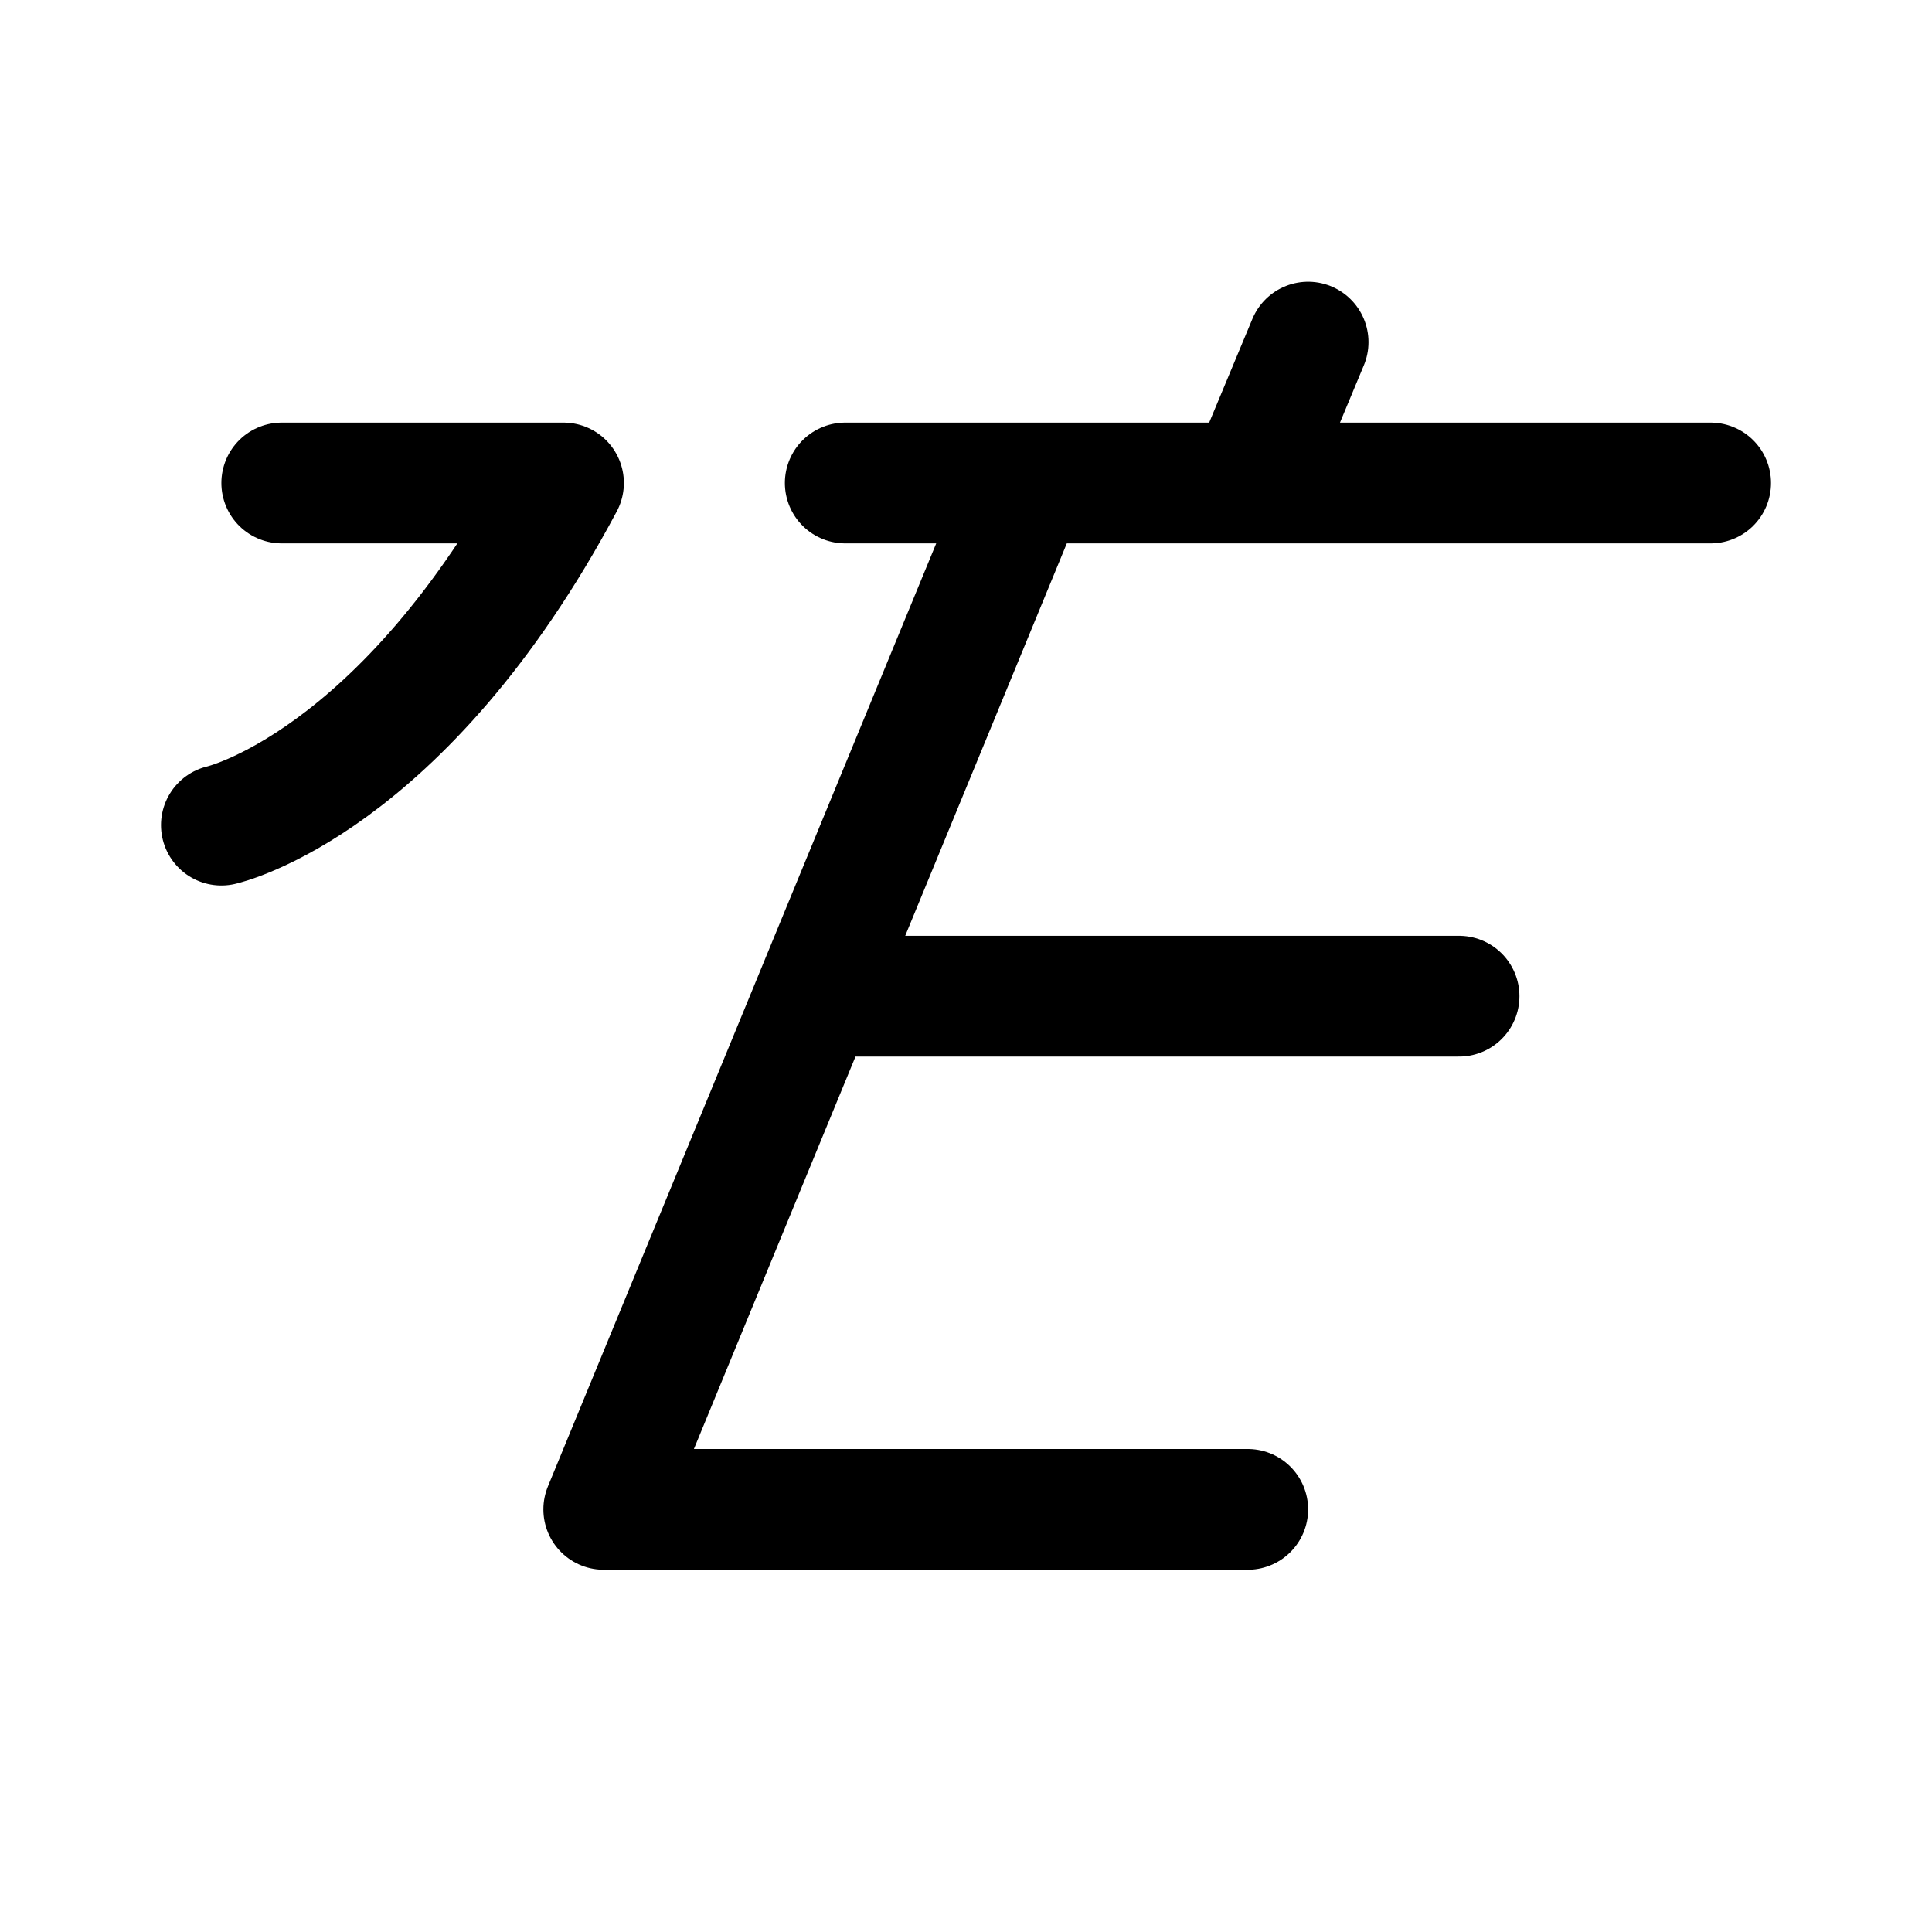 <svg xmlns="http://www.w3.org/2000/svg" width="192" height="192" fill="none" viewBox="0 0 192 192"><path stroke="#000" stroke-linecap="round" stroke-linejoin="round" stroke-width="12" d="M102 48 60 150m70-116-5 12m-41 2h86M60 150h64M82 99h63M28 48h28M22 82s18-4 34-34"/></svg>
